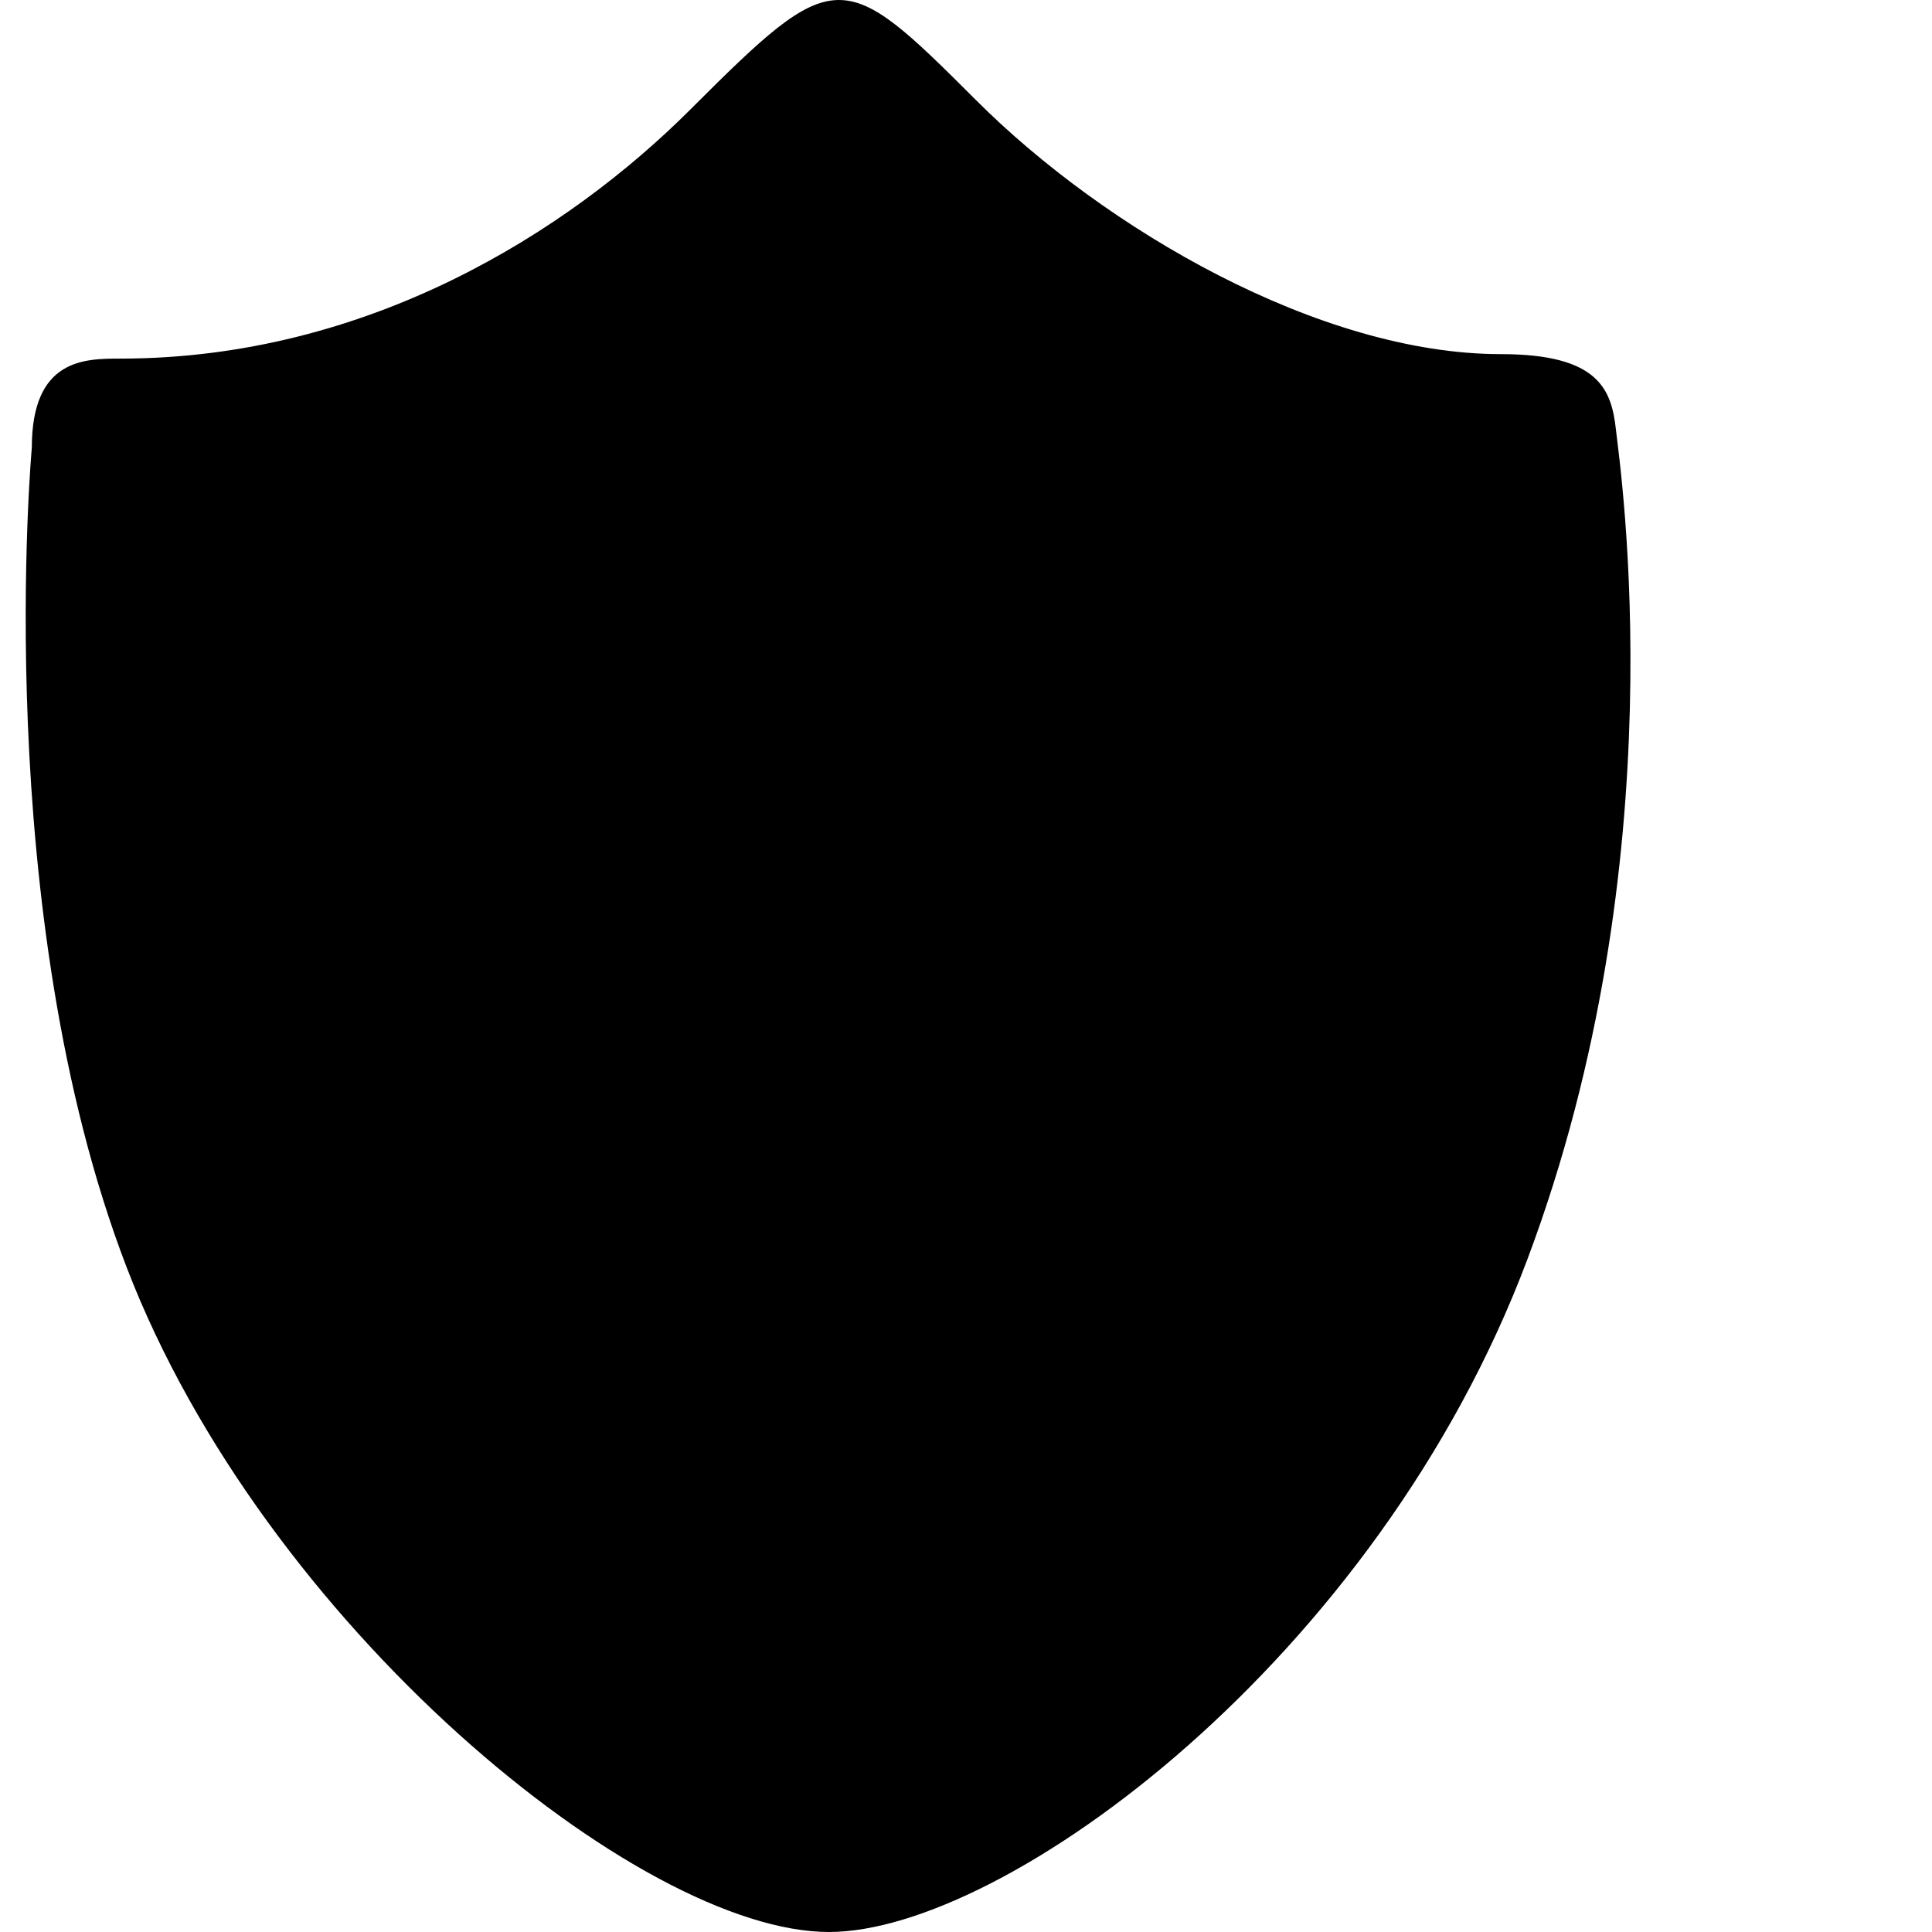 <svg height="512" width="512.0" xmlns="http://www.w3.org/2000/svg"><path d="M8.431,118.651c0-23.618,13.997-23.618,23.452-23.618c65.663,0,118.684-33.619,151.197-66.141c38.438-38.439,40.129-37.812,75.571-2.359c34.106,34.108,91.034,67.315,139.109,67.315c26.033,0,29.313,9.452,30.488,20.081c1.175,10.629,16.443,113.374-23.426,219.675C364.962,439.889,266.175,512,219.694,512c-50.334,0-149.744-81.557-186.09-176.041C-2.743,241.478,8.431,118.651,8.431,118.651z"/></svg>